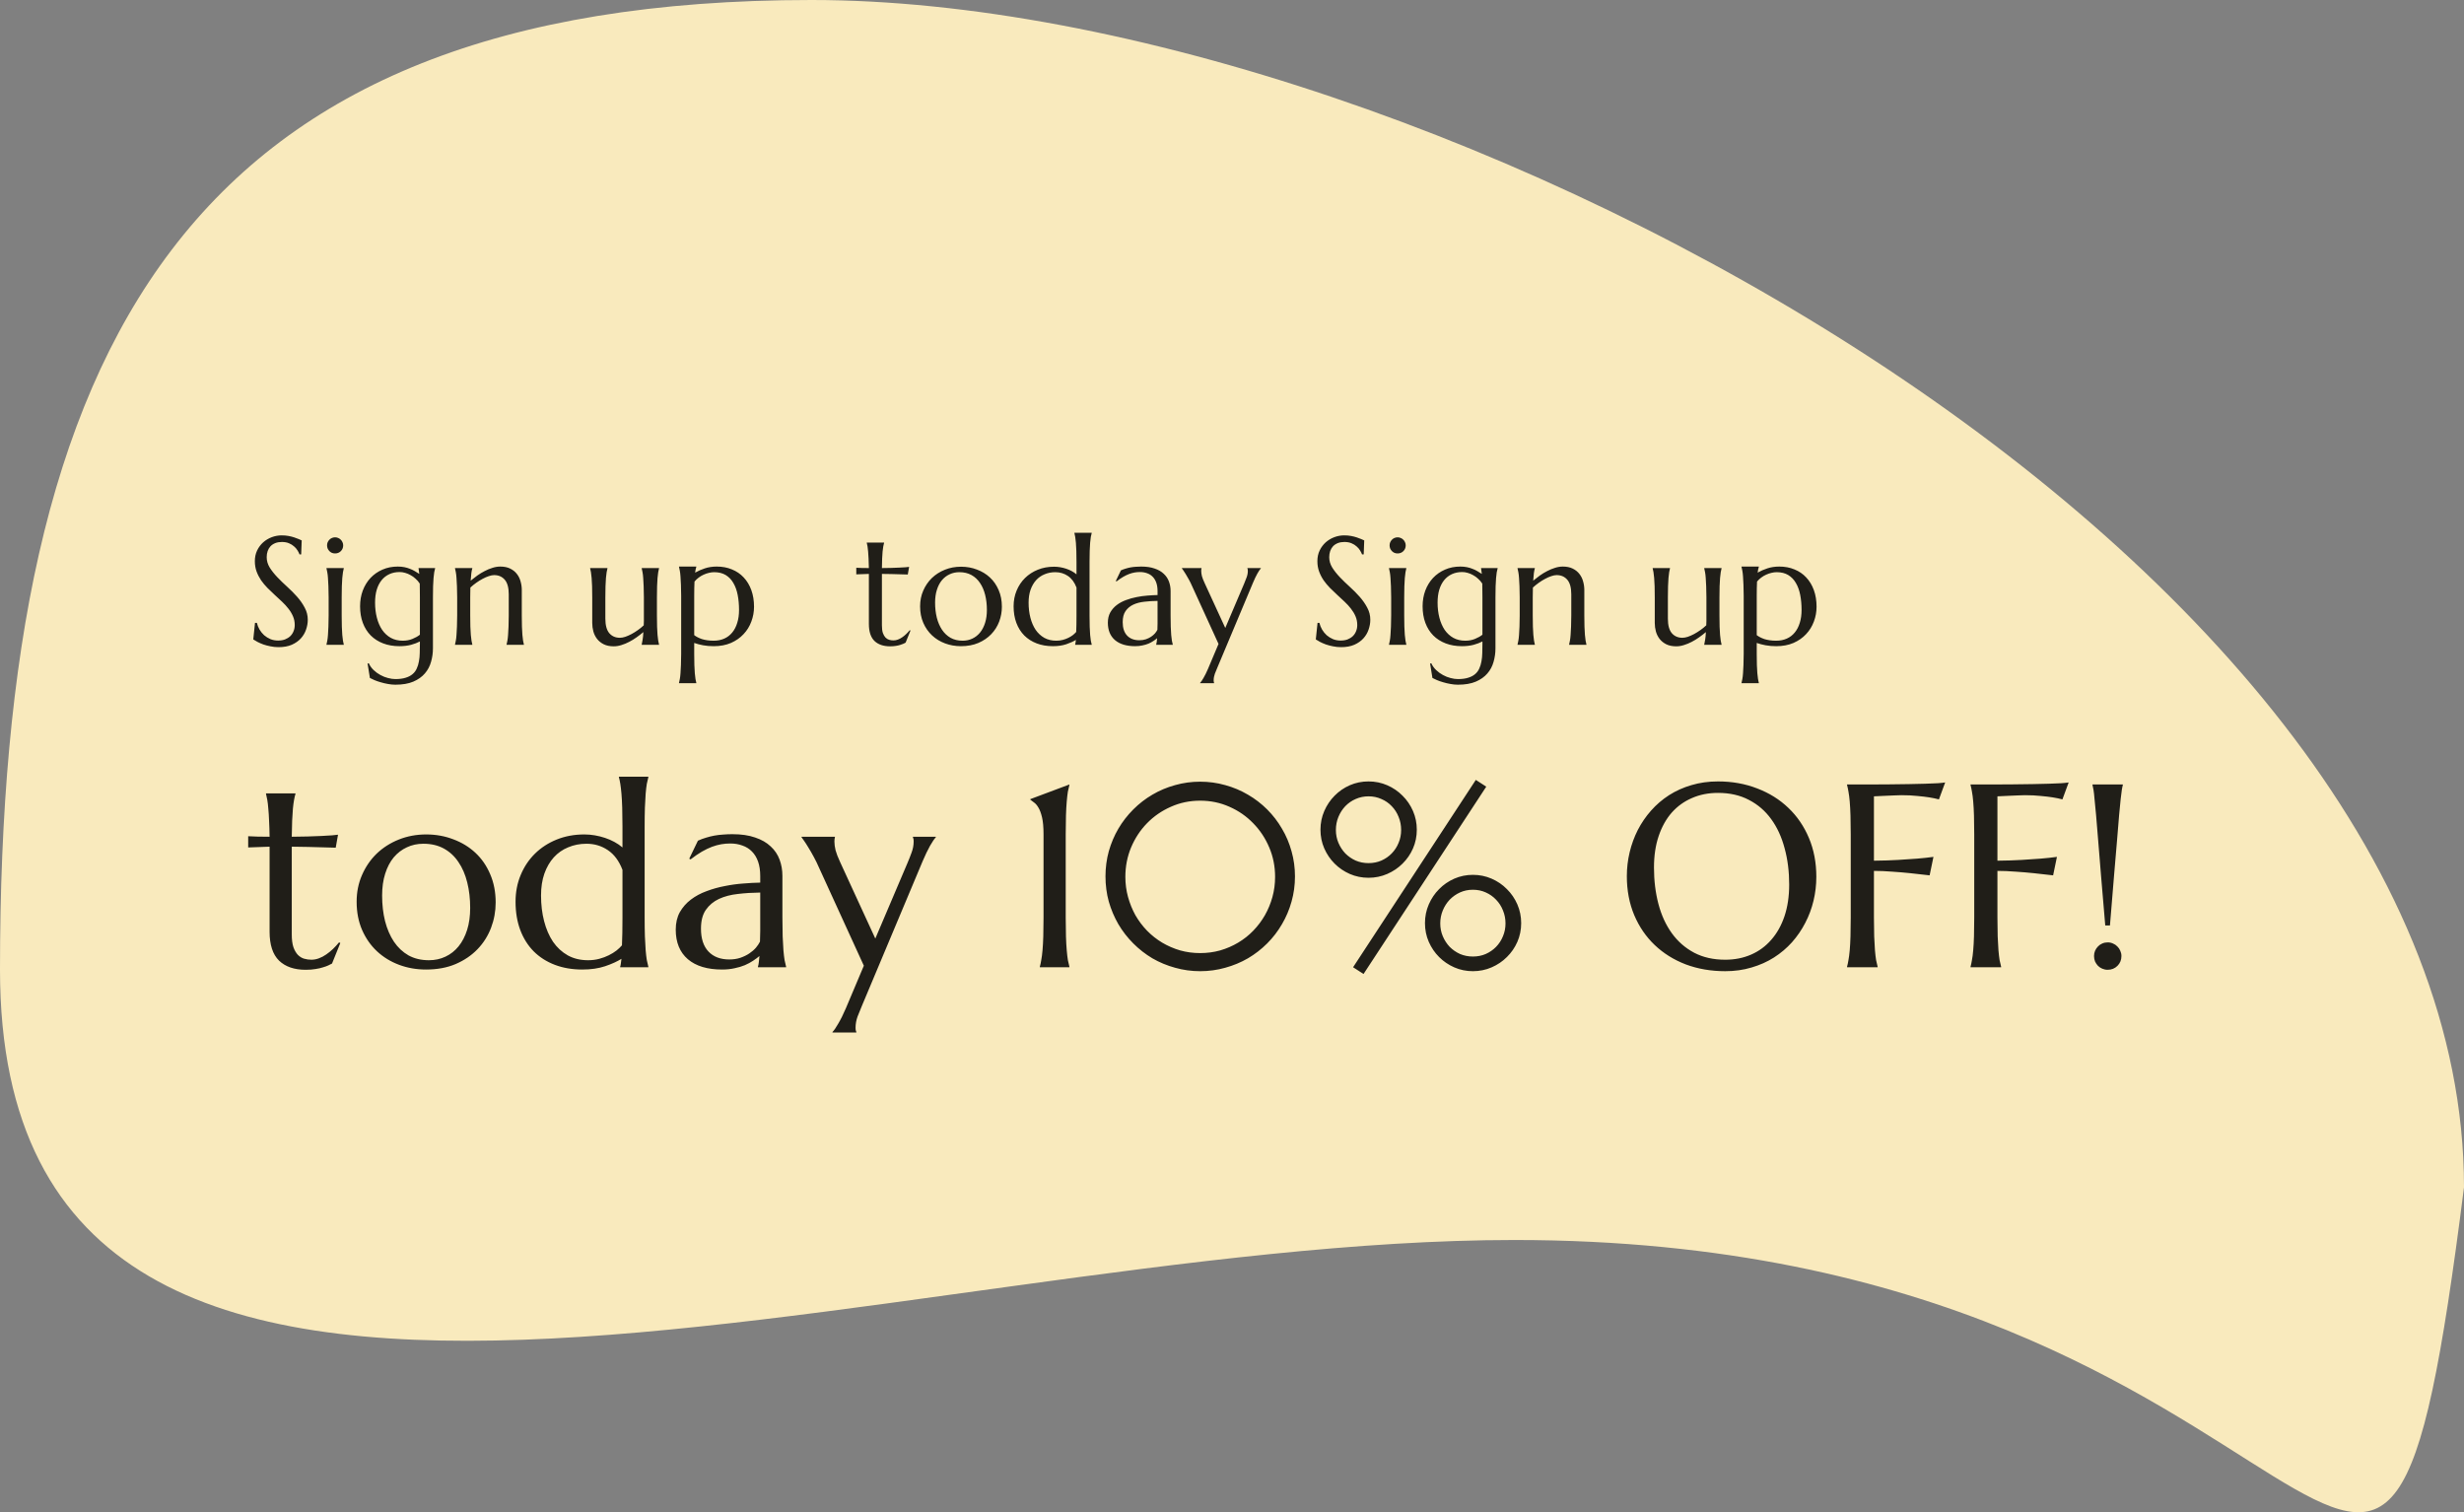 <svg width="321" height="197" viewBox="0 0 321 197" fill="none" xmlns="http://www.w3.org/2000/svg">
<rect x="0" y="0" width="321" height="197" fill="#808080" stroke="none"/>
<path d="M321 154.659C309.444 245.736 307.304 161.533 197.308 161.533C115.994 161.533 0 207.924 0 126.305C0 44.685 24.402 0 105.716 0C187.03 0 321 73.04 321 154.659Z" fill="#F9EABD"/>
<path d="M39.236 72.223H39.022C38.969 72.073 38.885 71.904 38.768 71.715C38.657 71.526 38.507 71.35 38.318 71.188C38.136 71.018 37.911 70.878 37.645 70.768C37.384 70.657 37.075 70.602 36.717 70.602C36.398 70.602 36.115 70.65 35.867 70.748C35.62 70.846 35.411 70.982 35.242 71.158C35.079 71.334 34.956 71.542 34.871 71.783C34.786 72.024 34.744 72.291 34.744 72.584C34.744 73.053 34.874 73.502 35.135 73.932C35.402 74.355 35.734 74.775 36.131 75.191C36.528 75.608 36.958 76.025 37.42 76.441C37.882 76.858 38.312 77.291 38.709 77.74C39.106 78.189 39.435 78.662 39.695 79.156C39.962 79.644 40.096 80.172 40.096 80.738C40.096 81.162 40.021 81.588 39.871 82.018C39.728 82.441 39.503 82.822 39.197 83.16C38.891 83.499 38.497 83.775 38.016 83.99C37.534 84.199 36.961 84.303 36.297 84.303C35.926 84.303 35.571 84.267 35.232 84.195C34.9 84.13 34.591 84.049 34.305 83.951C34.025 83.847 33.771 83.736 33.543 83.619C33.322 83.502 33.139 83.394 32.996 83.297L33.221 81.139H33.465C33.536 81.445 33.654 81.738 33.816 82.018C33.979 82.291 34.178 82.535 34.412 82.75C34.653 82.958 34.926 83.128 35.232 83.258C35.538 83.382 35.874 83.443 36.238 83.443C36.57 83.443 36.867 83.394 37.127 83.297C37.394 83.193 37.622 83.053 37.81 82.877C37.999 82.695 38.143 82.48 38.24 82.232C38.344 81.985 38.397 81.715 38.397 81.422C38.397 81.012 38.322 80.634 38.172 80.289C38.022 79.938 37.824 79.606 37.576 79.293C37.335 78.981 37.059 78.678 36.746 78.385C36.44 78.092 36.124 77.799 35.799 77.506C35.473 77.206 35.154 76.9 34.842 76.588C34.536 76.275 34.259 75.943 34.012 75.592C33.771 75.234 33.575 74.853 33.426 74.449C33.276 74.039 33.201 73.59 33.201 73.102C33.201 72.587 33.299 72.125 33.494 71.715C33.696 71.298 33.96 70.943 34.285 70.65C34.617 70.357 34.992 70.133 35.408 69.977C35.825 69.82 36.255 69.742 36.697 69.742C37.023 69.742 37.322 69.768 37.596 69.82C37.869 69.872 38.113 69.934 38.328 70.006C38.55 70.078 38.742 70.149 38.904 70.221C39.067 70.292 39.2 70.351 39.305 70.397L39.236 72.223ZM42.814 77.818C42.814 77.265 42.804 76.783 42.785 76.373C42.772 75.956 42.752 75.598 42.726 75.299C42.707 74.999 42.677 74.749 42.638 74.547C42.606 74.345 42.57 74.176 42.531 74.039V74H44.787V74.039C44.748 74.176 44.712 74.345 44.679 74.547C44.647 74.749 44.617 74.999 44.591 75.299C44.565 75.598 44.546 75.956 44.533 76.373C44.52 76.783 44.513 77.265 44.513 77.818V80.182C44.513 80.735 44.52 81.22 44.533 81.637C44.546 82.047 44.565 82.402 44.591 82.701C44.617 83.001 44.647 83.251 44.679 83.453C44.712 83.655 44.748 83.824 44.787 83.961V84H42.531V83.961C42.57 83.824 42.606 83.655 42.638 83.453C42.677 83.251 42.707 83.001 42.726 82.701C42.752 82.402 42.772 82.047 42.785 81.637C42.804 81.22 42.814 80.735 42.814 80.182V77.818ZM42.609 71.041C42.609 70.898 42.635 70.764 42.687 70.641C42.746 70.51 42.821 70.4 42.912 70.309C43.003 70.211 43.11 70.136 43.234 70.084C43.364 70.025 43.504 69.996 43.654 69.996C43.804 69.996 43.94 70.025 44.064 70.084C44.194 70.136 44.305 70.211 44.396 70.309C44.494 70.4 44.569 70.51 44.621 70.641C44.679 70.764 44.709 70.898 44.709 71.041C44.709 71.341 44.608 71.591 44.406 71.793C44.204 71.995 43.953 72.096 43.654 72.096C43.504 72.096 43.364 72.07 43.234 72.018C43.11 71.959 43.003 71.884 42.912 71.793C42.821 71.695 42.746 71.585 42.687 71.461C42.635 71.331 42.609 71.191 42.609 71.041ZM51.509 88.463C52.036 88.463 52.482 88.404 52.847 88.287C53.212 88.176 53.511 88.02 53.745 87.818C53.986 87.617 54.169 87.372 54.292 87.086C54.422 86.806 54.517 86.497 54.575 86.158C54.641 85.82 54.676 85.458 54.683 85.074C54.696 84.69 54.702 84.293 54.702 83.883V83.561C54.383 83.73 53.999 83.876 53.55 84C53.101 84.117 52.593 84.176 52.027 84.176C51.252 84.176 50.549 84.055 49.917 83.814C49.286 83.574 48.745 83.228 48.296 82.779C47.853 82.33 47.512 81.787 47.271 81.148C47.03 80.504 46.909 79.781 46.909 78.981C46.909 78.245 47.027 77.561 47.261 76.93C47.502 76.298 47.837 75.751 48.267 75.289C48.703 74.827 49.221 74.466 49.819 74.205C50.425 73.938 51.092 73.805 51.822 73.805C52.134 73.805 52.42 73.831 52.681 73.883C52.941 73.935 53.182 74.007 53.404 74.098C53.631 74.182 53.843 74.283 54.038 74.4C54.24 74.511 54.435 74.632 54.624 74.762L54.527 74.039V74H56.685V74.039C56.646 74.176 56.607 74.345 56.568 74.547C56.535 74.749 56.506 74.999 56.48 75.299C56.46 75.598 56.441 75.956 56.421 76.373C56.408 76.783 56.402 77.265 56.402 77.818V84.459C56.402 85.058 56.32 85.641 56.157 86.207C56.001 86.78 55.731 87.288 55.347 87.731C54.969 88.173 54.468 88.528 53.843 88.795C53.218 89.062 52.44 89.195 51.509 89.195C51.184 89.195 50.855 89.163 50.523 89.098C50.191 89.039 49.875 88.964 49.575 88.873C49.276 88.788 49.006 88.694 48.765 88.59C48.524 88.486 48.332 88.394 48.189 88.316L47.886 86.441L48.042 86.402C48.198 86.741 48.41 87.037 48.677 87.291C48.95 87.551 49.247 87.766 49.566 87.936C49.885 88.111 50.213 88.242 50.552 88.326C50.897 88.417 51.216 88.463 51.509 88.463ZM52.466 83.463C52.935 83.463 53.358 83.385 53.736 83.228C54.12 83.072 54.442 82.89 54.702 82.682V77.818C54.702 77.454 54.699 77.125 54.693 76.832C54.686 76.533 54.683 76.262 54.683 76.022C54.527 75.781 54.344 75.569 54.136 75.387C53.934 75.198 53.716 75.042 53.482 74.918C53.254 74.788 53.019 74.69 52.779 74.625C52.538 74.553 52.3 74.518 52.066 74.518C51.571 74.518 51.125 74.609 50.728 74.791C50.331 74.973 49.992 75.237 49.712 75.582C49.439 75.921 49.227 76.337 49.077 76.832C48.934 77.32 48.862 77.877 48.862 78.502C48.862 79.205 48.941 79.859 49.097 80.465C49.253 81.07 49.481 81.598 49.781 82.047C50.087 82.49 50.464 82.838 50.913 83.092C51.362 83.339 51.88 83.463 52.466 83.463ZM66.278 77.418C66.278 76.559 66.106 75.927 65.76 75.523C65.415 75.12 64.953 74.918 64.374 74.918C64.165 74.918 63.931 74.963 63.671 75.055C63.41 75.139 63.143 75.257 62.87 75.406C62.596 75.549 62.323 75.719 62.05 75.914C61.776 76.109 61.519 76.318 61.278 76.539L61.259 77.818V80.182C61.259 80.735 61.265 81.22 61.278 81.637C61.291 82.047 61.311 82.402 61.337 82.701C61.363 83.001 61.392 83.251 61.425 83.453C61.457 83.655 61.493 83.824 61.532 83.961V84H59.276V83.961C59.315 83.824 59.351 83.655 59.384 83.453C59.423 83.251 59.452 83.001 59.471 82.701C59.498 82.402 59.517 82.047 59.53 81.637C59.55 81.22 59.559 80.735 59.559 80.182V77.818C59.559 77.265 59.55 76.783 59.53 76.373C59.517 75.956 59.498 75.598 59.471 75.299C59.452 74.999 59.423 74.749 59.384 74.547C59.351 74.345 59.315 74.176 59.276 74.039V74H61.532V74.039C61.48 74.202 61.438 74.41 61.405 74.664C61.379 74.912 61.35 75.237 61.317 75.641C61.584 75.419 61.871 75.198 62.177 74.977C62.489 74.755 62.811 74.56 63.143 74.391C63.475 74.215 63.814 74.075 64.159 73.971C64.504 73.86 64.843 73.805 65.175 73.805C65.682 73.805 66.112 73.893 66.464 74.068C66.822 74.244 67.112 74.475 67.333 74.762C67.561 75.048 67.723 75.377 67.821 75.748C67.925 76.113 67.977 76.484 67.977 76.861V80.182C67.977 80.735 67.984 81.22 67.997 81.637C68.01 82.047 68.029 82.402 68.055 82.701C68.082 83.001 68.111 83.251 68.143 83.453C68.176 83.655 68.212 83.824 68.251 83.961V84H65.995V83.961C66.034 83.824 66.07 83.655 66.102 83.453C66.141 83.251 66.171 83.001 66.19 82.701C66.216 82.402 66.236 82.047 66.249 81.637C66.268 81.22 66.278 80.735 66.278 80.182V77.418ZM78.863 80.582C78.863 81.441 79.033 82.073 79.371 82.477C79.716 82.88 80.178 83.082 80.758 83.082C80.966 83.082 81.201 83.04 81.461 82.955C81.721 82.864 81.988 82.747 82.262 82.603C82.542 82.454 82.818 82.281 83.092 82.086C83.372 81.891 83.629 81.682 83.863 81.461C83.876 81.272 83.883 81.074 83.883 80.865C83.883 80.65 83.883 80.422 83.883 80.182V77.818C83.883 77.265 83.873 76.783 83.853 76.373C83.841 75.956 83.821 75.598 83.795 75.299C83.775 74.999 83.746 74.749 83.707 74.547C83.674 74.345 83.639 74.176 83.6 74.039V74H85.856V74.039C85.816 74.176 85.781 74.345 85.748 74.547C85.716 74.749 85.686 74.999 85.66 75.299C85.634 75.598 85.615 75.956 85.602 76.373C85.588 76.783 85.582 77.265 85.582 77.818V80.182C85.582 80.735 85.588 81.22 85.602 81.637C85.615 82.047 85.634 82.402 85.66 82.701C85.686 83.001 85.716 83.251 85.748 83.453C85.781 83.655 85.816 83.824 85.856 83.961V84H83.6V83.961C83.639 83.798 83.678 83.59 83.717 83.336C83.762 83.082 83.795 82.75 83.814 82.34C83.547 82.568 83.258 82.792 82.945 83.014C82.639 83.235 82.317 83.434 81.978 83.609C81.647 83.785 81.308 83.925 80.963 84.029C80.624 84.14 80.289 84.195 79.957 84.195C79.449 84.195 79.016 84.107 78.658 83.932C78.307 83.756 78.017 83.525 77.789 83.238C77.568 82.952 77.405 82.626 77.301 82.262C77.203 81.897 77.154 81.523 77.154 81.139V77.818C77.154 77.265 77.148 76.783 77.135 76.373C77.122 75.956 77.102 75.598 77.076 75.299C77.05 74.999 77.021 74.749 76.988 74.547C76.956 74.345 76.92 74.176 76.881 74.039V74H79.137V74.039C79.098 74.176 79.062 74.345 79.029 74.547C78.997 74.749 78.967 74.999 78.941 75.299C78.915 75.598 78.896 75.956 78.883 76.373C78.87 76.783 78.863 77.265 78.863 77.818V80.582ZM88.74 77.623C88.74 77.07 88.73 76.588 88.71 76.178C88.698 75.761 88.678 75.403 88.652 75.103C88.632 74.804 88.603 74.553 88.564 74.352C88.531 74.15 88.496 73.981 88.457 73.844V73.805H90.713V73.844C90.68 73.941 90.651 74.052 90.625 74.176C90.599 74.299 90.576 74.439 90.556 74.596C90.94 74.374 91.364 74.189 91.826 74.039C92.294 73.883 92.812 73.805 93.379 73.805C94.101 73.805 94.759 73.928 95.351 74.176C95.95 74.417 96.461 74.765 96.884 75.221C97.314 75.676 97.646 76.227 97.88 76.871C98.115 77.516 98.232 78.238 98.232 79.039C98.232 79.71 98.115 80.354 97.88 80.973C97.653 81.591 97.314 82.138 96.865 82.613C96.422 83.088 95.875 83.469 95.224 83.756C94.573 84.036 93.825 84.176 92.978 84.176C92.47 84.176 92.008 84.137 91.591 84.059C91.175 83.981 90.791 83.88 90.439 83.756V85.182C90.439 85.735 90.446 86.217 90.459 86.627C90.472 87.044 90.491 87.402 90.517 87.701C90.543 88.001 90.573 88.251 90.605 88.453C90.638 88.655 90.673 88.824 90.713 88.961V89H88.457V88.961C88.496 88.824 88.531 88.655 88.564 88.453C88.603 88.251 88.632 88.001 88.652 87.701C88.678 87.402 88.698 87.044 88.71 86.627C88.73 86.217 88.74 85.735 88.74 85.182V77.623ZM93.037 74.537C92.815 74.537 92.588 74.566 92.353 74.625C92.125 74.677 91.897 74.755 91.669 74.859C91.448 74.957 91.233 75.084 91.025 75.24C90.823 75.39 90.641 75.562 90.478 75.758C90.465 76.005 90.455 76.285 90.449 76.598C90.442 76.91 90.439 77.252 90.439 77.623V82.74C90.569 82.838 90.716 82.929 90.879 83.014C91.041 83.098 91.224 83.176 91.425 83.248C91.634 83.313 91.865 83.365 92.119 83.404C92.379 83.443 92.666 83.463 92.978 83.463C93.486 83.463 93.945 83.372 94.355 83.189C94.765 83.007 95.11 82.743 95.39 82.398C95.677 82.053 95.895 81.633 96.044 81.139C96.201 80.644 96.279 80.084 96.279 79.459C96.279 78.756 96.22 78.105 96.103 77.506C95.986 76.9 95.797 76.38 95.537 75.943C95.283 75.501 94.951 75.156 94.541 74.908C94.13 74.661 93.629 74.537 93.037 74.537ZM116.397 83.424C116.592 83.424 116.784 83.388 116.973 83.316C117.168 83.245 117.354 83.147 117.53 83.023C117.712 82.9 117.885 82.76 118.047 82.603C118.217 82.441 118.373 82.272 118.516 82.096L118.614 82.144L117.979 83.717C117.901 83.756 117.803 83.805 117.686 83.863C117.575 83.915 117.439 83.964 117.276 84.01C117.12 84.062 116.934 84.104 116.719 84.137C116.504 84.176 116.25 84.195 115.957 84.195C115.085 84.195 114.405 83.961 113.916 83.492C113.435 83.017 113.194 82.278 113.194 81.275V74.762L111.553 74.82V73.961C111.755 73.974 111.996 73.984 112.276 73.99C112.556 73.997 112.862 74 113.194 74C113.187 73.538 113.174 73.131 113.155 72.779C113.142 72.421 113.122 72.112 113.096 71.852C113.077 71.585 113.051 71.36 113.018 71.178C112.985 70.995 112.953 70.842 112.92 70.719V70.68H115.176V70.719C115.137 70.842 115.101 70.995 115.069 71.178C115.036 71.36 115.007 71.581 114.981 71.842C114.961 72.102 114.942 72.412 114.922 72.769C114.909 73.121 114.899 73.531 114.893 74C115.303 73.993 115.704 73.987 116.094 73.981C116.491 73.967 116.849 73.954 117.168 73.941C117.494 73.922 117.767 73.906 117.989 73.893C118.217 73.873 118.366 73.857 118.438 73.844L118.262 74.84C117.93 74.833 117.582 74.824 117.217 74.811C116.905 74.797 116.547 74.788 116.143 74.781C115.739 74.775 115.323 74.768 114.893 74.762V81.481C114.893 81.884 114.935 82.213 115.02 82.467C115.111 82.714 115.225 82.909 115.362 83.053C115.505 83.196 115.664 83.294 115.84 83.346C116.023 83.398 116.208 83.424 116.397 83.424ZM119.867 78.981C119.867 78.245 120.004 77.564 120.277 76.939C120.551 76.308 120.925 75.761 121.4 75.299C121.882 74.837 122.449 74.475 123.1 74.215C123.751 73.954 124.451 73.824 125.199 73.824C125.935 73.824 126.625 73.948 127.27 74.195C127.921 74.436 128.487 74.781 128.969 75.231C129.451 75.68 129.828 76.227 130.102 76.871C130.382 77.516 130.521 78.238 130.521 79.039C130.521 79.71 130.404 80.354 130.17 80.973C129.936 81.591 129.59 82.138 129.135 82.613C128.679 83.088 128.119 83.469 127.455 83.756C126.798 84.036 126.039 84.176 125.18 84.176C124.451 84.176 123.764 84.055 123.119 83.814C122.475 83.574 121.911 83.228 121.43 82.779C120.948 82.33 120.567 81.787 120.287 81.148C120.007 80.504 119.867 79.781 119.867 78.981ZM125.404 83.463C125.867 83.463 126.29 83.372 126.674 83.189C127.064 83.007 127.4 82.743 127.68 82.398C127.96 82.053 128.178 81.633 128.334 81.139C128.49 80.644 128.568 80.084 128.568 79.459C128.568 78.756 128.493 78.105 128.344 77.506C128.194 76.9 127.969 76.38 127.67 75.943C127.377 75.501 127.006 75.156 126.557 74.908C126.107 74.661 125.583 74.537 124.984 74.537C124.522 74.537 124.099 74.628 123.715 74.811C123.331 74.986 122.995 75.243 122.709 75.582C122.429 75.921 122.211 76.337 122.055 76.832C121.898 77.32 121.82 77.877 121.82 78.502C121.82 79.205 121.895 79.859 122.045 80.465C122.201 81.07 122.429 81.598 122.729 82.047C123.028 82.49 123.399 82.838 123.842 83.092C124.291 83.339 124.812 83.463 125.404 83.463ZM137.322 73.824C137.589 73.824 137.856 73.847 138.123 73.893C138.39 73.938 138.65 74.003 138.904 74.088C139.158 74.172 139.399 74.277 139.627 74.4C139.854 74.524 140.06 74.664 140.242 74.82V73.219C140.242 72.665 140.235 72.184 140.222 71.773C140.209 71.357 140.19 70.999 140.164 70.699C140.138 70.4 140.108 70.149 140.076 69.947C140.043 69.745 140.007 69.576 139.968 69.439V69.4H142.224V69.439C142.185 69.576 142.146 69.745 142.107 69.947C142.074 70.149 142.045 70.4 142.019 70.699C142 70.999 141.98 71.357 141.961 71.773C141.948 72.184 141.941 72.665 141.941 73.219V80.182C141.941 80.735 141.948 81.22 141.961 81.637C141.98 82.047 142 82.402 142.019 82.701C142.045 83.001 142.074 83.251 142.107 83.453C142.146 83.655 142.185 83.824 142.224 83.961V84H140.066V83.961C140.086 83.909 140.102 83.834 140.115 83.736C140.128 83.632 140.144 83.505 140.164 83.356C139.832 83.564 139.415 83.753 138.914 83.922C138.412 84.091 137.83 84.176 137.166 84.176C136.391 84.176 135.688 84.055 135.056 83.814C134.425 83.574 133.884 83.228 133.435 82.779C132.992 82.33 132.651 81.787 132.41 81.148C132.169 80.504 132.048 79.781 132.048 78.981C132.048 78.245 132.179 77.564 132.439 76.939C132.699 76.308 133.064 75.761 133.533 75.299C134.002 74.837 134.558 74.475 135.203 74.215C135.847 73.954 136.554 73.824 137.322 73.824ZM140.242 76.539C139.981 75.856 139.607 75.351 139.119 75.025C138.637 74.7 138.093 74.537 137.488 74.537C136.98 74.537 136.511 74.628 136.082 74.811C135.652 74.986 135.284 75.243 134.978 75.582C134.672 75.921 134.431 76.337 134.255 76.832C134.086 77.32 134.002 77.877 134.002 78.502C134.002 79.205 134.08 79.859 134.236 80.465C134.392 81.07 134.62 81.598 134.92 82.047C135.226 82.49 135.603 82.838 136.052 83.092C136.502 83.339 137.019 83.463 137.605 83.463C137.911 83.463 138.198 83.427 138.464 83.356C138.731 83.284 138.976 83.193 139.197 83.082C139.418 82.971 139.614 82.851 139.783 82.721C139.952 82.584 140.092 82.451 140.203 82.32C140.216 82.04 140.226 81.721 140.232 81.363C140.239 81.005 140.242 80.611 140.242 80.182V76.539ZM144.327 81.119C144.327 80.605 144.432 80.159 144.64 79.781C144.855 79.404 145.138 79.081 145.489 78.814C145.841 78.547 146.241 78.333 146.691 78.17C147.14 78.001 147.605 77.87 148.087 77.779C148.569 77.682 149.044 77.617 149.513 77.584C149.982 77.545 150.411 77.522 150.802 77.516V77.018C150.802 76.588 150.747 76.217 150.636 75.904C150.525 75.592 150.369 75.335 150.167 75.133C149.965 74.924 149.721 74.772 149.435 74.674C149.155 74.57 148.846 74.518 148.507 74.518C148.273 74.518 148.042 74.537 147.814 74.576C147.586 74.615 147.348 74.68 147.101 74.772C146.86 74.863 146.603 74.986 146.329 75.143C146.062 75.299 145.773 75.497 145.46 75.738L145.363 75.68L146.027 74.303C146.241 74.205 146.453 74.127 146.661 74.068C146.87 74.003 147.081 73.951 147.296 73.912C147.511 73.873 147.729 73.847 147.95 73.834C148.178 73.814 148.416 73.805 148.663 73.805C149.347 73.805 149.93 73.889 150.411 74.059C150.9 74.221 151.297 74.449 151.603 74.742C151.915 75.029 152.143 75.367 152.286 75.758C152.43 76.142 152.501 76.555 152.501 76.998V80.182C152.501 80.735 152.508 81.22 152.521 81.637C152.54 82.047 152.56 82.402 152.579 82.701C152.605 83.001 152.635 83.251 152.667 83.453C152.706 83.655 152.745 83.824 152.784 83.961V84H150.626V83.961C150.659 83.857 150.682 83.74 150.695 83.609C150.714 83.479 150.73 83.323 150.743 83.141C150.607 83.258 150.444 83.378 150.255 83.502C150.073 83.626 149.861 83.74 149.62 83.844C149.386 83.941 149.122 84.019 148.829 84.078C148.543 84.143 148.227 84.176 147.882 84.176C146.749 84.176 145.874 83.912 145.255 83.385C144.637 82.851 144.327 82.096 144.327 81.119ZM150.802 78.277C150.21 78.284 149.64 78.32 149.093 78.385C148.546 78.443 148.061 78.57 147.638 78.766C147.221 78.961 146.886 79.241 146.632 79.606C146.385 79.963 146.261 80.442 146.261 81.041C146.261 81.809 146.453 82.395 146.837 82.799C147.221 83.203 147.752 83.404 148.429 83.404C148.741 83.404 149.025 83.362 149.279 83.277C149.539 83.186 149.767 83.076 149.962 82.945C150.164 82.809 150.333 82.662 150.47 82.506C150.607 82.343 150.711 82.187 150.782 82.037C150.795 81.79 150.802 81.516 150.802 81.217C150.802 80.911 150.802 80.566 150.802 80.182V78.277ZM158.745 83.883L155.307 76.363C155.184 76.077 155.05 75.803 154.907 75.543C154.764 75.276 154.627 75.038 154.497 74.83C154.373 74.622 154.262 74.449 154.165 74.312C154.067 74.169 154.002 74.078 153.97 74.039V74H156.528V74.039C156.515 74.072 156.505 74.12 156.499 74.186C156.492 74.251 156.489 74.309 156.489 74.361C156.489 74.563 156.518 74.788 156.577 75.035C156.642 75.276 156.759 75.579 156.929 75.943L159.624 81.803L162.085 76.022C162.189 75.781 162.293 75.517 162.397 75.231C162.508 74.944 162.563 74.654 162.563 74.361C162.563 74.277 162.557 74.208 162.544 74.156C162.531 74.098 162.518 74.059 162.505 74.039V74H164.262V74.039C164.145 74.163 163.996 74.384 163.813 74.703C163.637 75.016 163.449 75.409 163.247 75.885L158.589 86.978C158.485 87.219 158.377 87.483 158.266 87.769C158.162 88.056 158.11 88.346 158.11 88.639C158.11 88.723 158.117 88.792 158.13 88.844C158.143 88.902 158.156 88.941 158.169 88.961V89H156.343V88.961C156.466 88.837 156.616 88.619 156.792 88.307C156.974 88.001 157.166 87.613 157.368 87.144L158.745 83.883ZM177.658 72.223H177.443C177.391 72.073 177.307 71.904 177.189 71.715C177.079 71.526 176.929 71.35 176.74 71.188C176.558 71.018 176.333 70.878 176.066 70.768C175.806 70.657 175.497 70.602 175.139 70.602C174.82 70.602 174.536 70.65 174.289 70.748C174.042 70.846 173.833 70.982 173.664 71.158C173.501 71.334 173.378 71.542 173.293 71.783C173.208 72.024 173.166 72.291 173.166 72.584C173.166 73.053 173.296 73.502 173.557 73.932C173.824 74.355 174.156 74.775 174.553 75.191C174.95 75.608 175.38 76.025 175.842 76.441C176.304 76.858 176.734 77.291 177.131 77.74C177.528 78.189 177.857 78.662 178.117 79.156C178.384 79.644 178.518 80.172 178.518 80.738C178.518 81.162 178.443 81.588 178.293 82.018C178.15 82.441 177.925 82.822 177.619 83.16C177.313 83.499 176.919 83.775 176.438 83.99C175.956 84.199 175.383 84.303 174.719 84.303C174.348 84.303 173.993 84.267 173.654 84.195C173.322 84.13 173.013 84.049 172.727 83.951C172.447 83.847 172.193 83.736 171.965 83.619C171.743 83.502 171.561 83.394 171.418 83.297L171.643 81.139H171.887C171.958 81.445 172.076 81.738 172.238 82.018C172.401 82.291 172.6 82.535 172.834 82.75C173.075 82.958 173.348 83.128 173.654 83.258C173.96 83.382 174.296 83.443 174.66 83.443C174.992 83.443 175.288 83.394 175.549 83.297C175.816 83.193 176.044 83.053 176.232 82.877C176.421 82.695 176.564 82.48 176.662 82.232C176.766 81.985 176.818 81.715 176.818 81.422C176.818 81.012 176.743 80.634 176.594 80.289C176.444 79.938 176.245 79.606 175.998 79.293C175.757 78.981 175.48 78.678 175.168 78.385C174.862 78.092 174.546 77.799 174.221 77.506C173.895 77.206 173.576 76.9 173.264 76.588C172.958 76.275 172.681 75.943 172.434 75.592C172.193 75.234 171.997 74.853 171.848 74.449C171.698 74.039 171.623 73.59 171.623 73.102C171.623 72.587 171.721 72.125 171.916 71.715C172.118 71.298 172.382 70.943 172.707 70.65C173.039 70.357 173.413 70.133 173.83 69.977C174.247 69.82 174.676 69.742 175.119 69.742C175.445 69.742 175.744 69.768 176.018 69.82C176.291 69.872 176.535 69.934 176.75 70.006C176.971 70.078 177.163 70.149 177.326 70.221C177.489 70.292 177.622 70.351 177.727 70.397L177.658 72.223ZM181.236 77.818C181.236 77.265 181.226 76.783 181.207 76.373C181.194 75.956 181.174 75.598 181.148 75.299C181.129 74.999 181.099 74.749 181.06 74.547C181.028 74.345 180.992 74.176 180.953 74.039V74H183.209V74.039C183.17 74.176 183.134 74.345 183.101 74.547C183.069 74.749 183.039 74.999 183.013 75.299C182.987 75.598 182.968 75.956 182.955 76.373C182.942 76.783 182.935 77.265 182.935 77.818V80.182C182.935 80.735 182.942 81.22 182.955 81.637C182.968 82.047 182.987 82.402 183.013 82.701C183.039 83.001 183.069 83.251 183.101 83.453C183.134 83.655 183.17 83.824 183.209 83.961V84H180.953V83.961C180.992 83.824 181.028 83.655 181.06 83.453C181.099 83.251 181.129 83.001 181.148 82.701C181.174 82.402 181.194 82.047 181.207 81.637C181.226 81.22 181.236 80.735 181.236 80.182V77.818ZM181.031 71.041C181.031 70.898 181.057 70.764 181.109 70.641C181.168 70.51 181.242 70.4 181.334 70.309C181.425 70.211 181.532 70.136 181.656 70.084C181.786 70.025 181.926 69.996 182.076 69.996C182.226 69.996 182.362 70.025 182.486 70.084C182.616 70.136 182.727 70.211 182.818 70.309C182.916 70.4 182.99 70.51 183.043 70.641C183.101 70.764 183.13 70.898 183.13 71.041C183.13 71.341 183.03 71.591 182.828 71.793C182.626 71.995 182.375 72.096 182.076 72.096C181.926 72.096 181.786 72.07 181.656 72.018C181.532 71.959 181.425 71.884 181.334 71.793C181.242 71.695 181.168 71.585 181.109 71.461C181.057 71.331 181.031 71.191 181.031 71.041ZM189.931 88.463C190.458 88.463 190.904 88.404 191.269 88.287C191.633 88.176 191.933 88.02 192.167 87.818C192.408 87.617 192.59 87.372 192.714 87.086C192.844 86.806 192.939 86.497 192.997 86.158C193.062 85.82 193.098 85.458 193.105 85.074C193.118 84.69 193.124 84.293 193.124 83.883V83.561C192.805 83.73 192.421 83.876 191.972 84C191.523 84.117 191.015 84.176 190.448 84.176C189.674 84.176 188.971 84.055 188.339 83.814C187.708 83.574 187.167 83.228 186.718 82.779C186.275 82.33 185.933 81.787 185.693 81.148C185.452 80.504 185.331 79.781 185.331 78.981C185.331 78.245 185.448 77.561 185.683 76.93C185.924 76.298 186.259 75.751 186.689 75.289C187.125 74.827 187.642 74.466 188.241 74.205C188.847 73.938 189.514 73.805 190.243 73.805C190.556 73.805 190.842 73.831 191.103 73.883C191.363 73.935 191.604 74.007 191.825 74.098C192.053 74.182 192.265 74.283 192.46 74.4C192.662 74.511 192.857 74.632 193.046 74.762L192.948 74.039V74H195.107V74.039C195.068 74.176 195.029 74.345 194.989 74.547C194.957 74.749 194.928 74.999 194.902 75.299C194.882 75.598 194.863 75.956 194.843 76.373C194.83 76.783 194.823 77.265 194.823 77.818V84.459C194.823 85.058 194.742 85.641 194.579 86.207C194.423 86.78 194.153 87.288 193.769 87.731C193.391 88.173 192.89 88.528 192.265 88.795C191.64 89.062 190.862 89.195 189.931 89.195C189.605 89.195 189.277 89.163 188.945 89.098C188.613 89.039 188.297 88.964 187.997 88.873C187.698 88.788 187.428 88.694 187.187 88.59C186.946 88.486 186.754 88.394 186.611 88.316L186.308 86.441L186.464 86.402C186.62 86.741 186.832 87.037 187.099 87.291C187.372 87.551 187.668 87.766 187.988 87.936C188.307 88.111 188.635 88.242 188.974 88.326C189.319 88.417 189.638 88.463 189.931 88.463ZM190.888 83.463C191.357 83.463 191.78 83.385 192.157 83.228C192.542 83.072 192.864 82.89 193.124 82.682V77.818C193.124 77.454 193.121 77.125 193.114 76.832C193.108 76.533 193.105 76.262 193.105 76.022C192.948 75.781 192.766 75.569 192.558 75.387C192.356 75.198 192.138 75.042 191.904 74.918C191.676 74.788 191.441 74.69 191.2 74.625C190.96 74.553 190.722 74.518 190.488 74.518C189.993 74.518 189.547 74.609 189.15 74.791C188.752 74.973 188.414 75.237 188.134 75.582C187.861 75.921 187.649 76.337 187.499 76.832C187.356 77.32 187.284 77.877 187.284 78.502C187.284 79.205 187.363 79.859 187.519 80.465C187.675 81.07 187.903 81.598 188.202 82.047C188.508 82.49 188.886 82.838 189.335 83.092C189.784 83.339 190.302 83.463 190.888 83.463ZM204.7 77.418C204.7 76.559 204.527 75.927 204.182 75.523C203.837 75.12 203.375 74.918 202.796 74.918C202.587 74.918 202.353 74.963 202.093 75.055C201.832 75.139 201.565 75.257 201.292 75.406C201.018 75.549 200.745 75.719 200.471 75.914C200.198 76.109 199.941 76.318 199.7 76.539L199.68 77.818V80.182C199.68 80.735 199.687 81.22 199.7 81.637C199.713 82.047 199.733 82.402 199.759 82.701C199.785 83.001 199.814 83.251 199.846 83.453C199.879 83.655 199.915 83.824 199.954 83.961V84H197.698V83.961C197.737 83.824 197.773 83.655 197.805 83.453C197.845 83.251 197.874 83.001 197.893 82.701C197.919 82.402 197.939 82.047 197.952 81.637C197.971 81.22 197.981 80.735 197.981 80.182V77.818C197.981 77.265 197.971 76.783 197.952 76.373C197.939 75.956 197.919 75.598 197.893 75.299C197.874 74.999 197.845 74.749 197.805 74.547C197.773 74.345 197.737 74.176 197.698 74.039V74H199.954V74.039C199.902 74.202 199.86 74.41 199.827 74.664C199.801 74.912 199.772 75.237 199.739 75.641C200.006 75.419 200.292 75.198 200.598 74.977C200.911 74.755 201.233 74.56 201.565 74.391C201.897 74.215 202.236 74.075 202.581 73.971C202.926 73.86 203.264 73.805 203.596 73.805C204.104 73.805 204.534 73.893 204.886 74.068C205.244 74.244 205.533 74.475 205.755 74.762C205.983 75.048 206.145 75.377 206.243 75.748C206.347 76.113 206.399 76.484 206.399 76.861V80.182C206.399 80.735 206.406 81.22 206.419 81.637C206.432 82.047 206.451 82.402 206.477 82.701C206.503 83.001 206.533 83.251 206.565 83.453C206.598 83.655 206.634 83.824 206.673 83.961V84H204.417V83.961C204.456 83.824 204.492 83.655 204.524 83.453C204.563 83.251 204.593 83.001 204.612 82.701C204.638 82.402 204.658 82.047 204.671 81.637C204.69 81.22 204.7 80.735 204.7 80.182V77.418ZM217.285 80.582C217.285 81.441 217.454 82.073 217.793 82.477C218.138 82.88 218.6 83.082 219.18 83.082C219.388 83.082 219.622 83.04 219.883 82.955C220.143 82.864 220.41 82.747 220.684 82.603C220.964 82.454 221.24 82.281 221.514 82.086C221.794 81.891 222.051 81.682 222.285 81.461C222.298 81.272 222.305 81.074 222.305 80.865C222.305 80.65 222.305 80.422 222.305 80.182V77.818C222.305 77.265 222.295 76.783 222.275 76.373C222.262 75.956 222.243 75.598 222.217 75.299C222.197 74.999 222.168 74.749 222.129 74.547C222.096 74.345 222.061 74.176 222.021 74.039V74H224.277V74.039C224.238 74.176 224.202 74.345 224.17 74.547C224.137 74.749 224.108 74.999 224.082 75.299C224.056 75.598 224.036 75.956 224.023 76.373C224.01 76.783 224.004 77.265 224.004 77.818V80.182C224.004 80.735 224.01 81.22 224.023 81.637C224.036 82.047 224.056 82.402 224.082 82.701C224.108 83.001 224.137 83.251 224.17 83.453C224.202 83.655 224.238 83.824 224.277 83.961V84H222.021V83.961C222.061 83.798 222.1 83.59 222.139 83.336C222.184 83.082 222.217 82.75 222.236 82.34C221.969 82.568 221.68 82.792 221.367 83.014C221.061 83.235 220.739 83.434 220.4 83.609C220.068 83.785 219.73 83.925 219.385 84.029C219.046 84.14 218.711 84.195 218.379 84.195C217.871 84.195 217.438 84.107 217.08 83.932C216.729 83.756 216.439 83.525 216.211 83.238C215.99 82.952 215.827 82.626 215.723 82.262C215.625 81.897 215.576 81.523 215.576 81.139V77.818C215.576 77.265 215.57 76.783 215.557 76.373C215.544 75.956 215.524 75.598 215.498 75.299C215.472 74.999 215.443 74.749 215.41 74.547C215.378 74.345 215.342 74.176 215.303 74.039V74H217.559V74.039C217.52 74.176 217.484 74.345 217.451 74.547C217.419 74.749 217.389 74.999 217.363 75.299C217.337 75.598 217.318 75.956 217.305 76.373C217.292 76.783 217.285 77.265 217.285 77.818V80.582ZM227.162 77.623C227.162 77.07 227.152 76.588 227.132 76.178C227.119 75.761 227.1 75.403 227.074 75.103C227.054 74.804 227.025 74.553 226.986 74.352C226.953 74.15 226.918 73.981 226.879 73.844V73.805H229.134V73.844C229.102 73.941 229.073 74.052 229.046 74.176C229.02 74.299 228.998 74.439 228.978 74.596C229.362 74.374 229.785 74.189 230.248 74.039C230.716 73.883 231.234 73.805 231.8 73.805C232.523 73.805 233.181 73.928 233.773 74.176C234.372 74.417 234.883 74.765 235.306 75.221C235.736 75.676 236.068 76.227 236.302 76.871C236.537 77.516 236.654 78.238 236.654 79.039C236.654 79.71 236.537 80.354 236.302 80.973C236.074 81.591 235.736 82.138 235.287 82.613C234.844 83.088 234.297 83.469 233.646 83.756C232.995 84.036 232.246 84.176 231.4 84.176C230.892 84.176 230.43 84.137 230.013 84.059C229.597 83.981 229.212 83.88 228.861 83.756V85.182C228.861 85.735 228.867 86.217 228.88 86.627C228.893 87.044 228.913 87.402 228.939 87.701C228.965 88.001 228.994 88.251 229.027 88.453C229.059 88.655 229.095 88.824 229.134 88.961V89H226.879V88.961C226.918 88.824 226.953 88.655 226.986 88.453C227.025 88.251 227.054 88.001 227.074 87.701C227.1 87.402 227.119 87.044 227.132 86.627C227.152 86.217 227.162 85.735 227.162 85.182V77.623ZM231.459 74.537C231.237 74.537 231.009 74.566 230.775 74.625C230.547 74.677 230.319 74.755 230.091 74.859C229.87 74.957 229.655 75.084 229.447 75.24C229.245 75.39 229.063 75.562 228.9 75.758C228.887 76.005 228.877 76.285 228.871 76.598C228.864 76.91 228.861 77.252 228.861 77.623V82.74C228.991 82.838 229.138 82.929 229.3 83.014C229.463 83.098 229.645 83.176 229.847 83.248C230.056 83.313 230.287 83.365 230.541 83.404C230.801 83.443 231.087 83.463 231.4 83.463C231.908 83.463 232.367 83.372 232.777 83.189C233.187 83.007 233.532 82.743 233.812 82.398C234.099 82.053 234.317 81.633 234.466 81.139C234.623 80.644 234.701 80.084 234.701 79.459C234.701 78.756 234.642 78.105 234.525 77.506C234.408 76.9 234.219 76.38 233.959 75.943C233.705 75.501 233.373 75.156 232.962 74.908C232.552 74.661 232.051 74.537 231.459 74.537ZM40.566 125.021C40.898 125.021 41.225 124.96 41.546 124.838C41.878 124.716 42.193 124.55 42.492 124.34C42.802 124.13 43.095 123.892 43.372 123.626C43.66 123.349 43.925 123.062 44.169 122.763L44.335 122.846L43.256 125.519C43.123 125.585 42.957 125.668 42.758 125.768C42.57 125.856 42.337 125.939 42.06 126.017C41.795 126.105 41.48 126.177 41.114 126.232C40.749 126.299 40.317 126.332 39.819 126.332C38.336 126.332 37.18 125.934 36.35 125.137C35.531 124.329 35.121 123.073 35.121 121.368V110.295L32.332 110.395V108.934C32.675 108.956 33.085 108.972 33.56 108.983C34.036 108.994 34.557 109 35.121 109C35.11 108.214 35.088 107.522 35.055 106.925C35.033 106.316 34.999 105.79 34.955 105.348C34.922 104.894 34.878 104.512 34.822 104.202C34.767 103.892 34.712 103.632 34.656 103.422V103.355H38.491V103.422C38.425 103.632 38.364 103.892 38.309 104.202C38.253 104.512 38.203 104.888 38.159 105.331C38.126 105.774 38.093 106.299 38.06 106.908C38.037 107.506 38.021 108.203 38.01 109C38.707 108.989 39.388 108.978 40.052 108.967C40.727 108.945 41.336 108.923 41.878 108.9C42.431 108.867 42.896 108.84 43.273 108.817C43.66 108.784 43.914 108.757 44.036 108.734L43.737 110.428C43.173 110.417 42.581 110.4 41.961 110.378C41.43 110.356 40.821 110.339 40.135 110.328C39.449 110.317 38.74 110.306 38.01 110.295V121.717C38.01 122.403 38.082 122.962 38.226 123.394C38.38 123.814 38.574 124.146 38.807 124.39C39.05 124.633 39.321 124.799 39.62 124.888C39.93 124.976 40.245 125.021 40.566 125.021ZM46.461 117.467C46.461 116.216 46.693 115.06 47.158 113.997C47.623 112.924 48.259 111.994 49.067 111.208C49.886 110.422 50.849 109.808 51.956 109.365C53.063 108.923 54.253 108.701 55.525 108.701C56.776 108.701 57.949 108.911 59.045 109.332C60.152 109.742 61.115 110.328 61.934 111.092C62.753 111.855 63.395 112.785 63.859 113.881C64.335 114.977 64.573 116.205 64.573 117.566C64.573 118.706 64.374 119.802 63.976 120.854C63.577 121.905 62.991 122.835 62.216 123.643C61.441 124.451 60.489 125.098 59.36 125.585C58.242 126.061 56.953 126.299 55.492 126.299C54.253 126.299 53.085 126.094 51.989 125.685C50.894 125.275 49.936 124.688 49.117 123.925C48.298 123.161 47.651 122.237 47.175 121.152C46.699 120.057 46.461 118.828 46.461 117.467ZM55.874 125.087C56.66 125.087 57.379 124.932 58.032 124.622C58.696 124.312 59.266 123.864 59.742 123.277C60.218 122.691 60.589 121.977 60.855 121.136C61.12 120.295 61.253 119.343 61.253 118.28C61.253 117.085 61.126 115.978 60.871 114.96C60.617 113.931 60.235 113.045 59.726 112.304C59.227 111.551 58.597 110.965 57.833 110.544C57.069 110.123 56.178 109.913 55.16 109.913C54.374 109.913 53.655 110.068 53.002 110.378C52.349 110.677 51.779 111.114 51.292 111.689C50.816 112.265 50.445 112.973 50.18 113.814C49.914 114.645 49.781 115.591 49.781 116.653C49.781 117.849 49.908 118.961 50.163 119.99C50.429 121.02 50.816 121.916 51.325 122.68C51.834 123.432 52.465 124.024 53.218 124.456C53.981 124.877 54.867 125.087 55.874 125.087ZM76.129 108.701C76.583 108.701 77.037 108.74 77.49 108.817C77.944 108.895 78.387 109.006 78.818 109.149C79.25 109.293 79.659 109.47 80.047 109.681C80.434 109.891 80.783 110.129 81.093 110.395V107.672C81.093 106.731 81.082 105.912 81.06 105.215C81.037 104.507 81.004 103.898 80.96 103.389C80.916 102.88 80.866 102.453 80.811 102.11C80.755 101.767 80.694 101.479 80.628 101.247V101.181H84.463V101.247C84.397 101.479 84.33 101.767 84.264 102.11C84.208 102.453 84.159 102.88 84.114 103.389C84.081 103.898 84.048 104.507 84.015 105.215C83.993 105.912 83.981 106.731 83.981 107.672V119.509C83.981 120.45 83.993 121.274 84.015 121.982C84.048 122.68 84.081 123.283 84.114 123.792C84.159 124.301 84.208 124.727 84.264 125.07C84.33 125.413 84.397 125.701 84.463 125.934V126H80.794V125.934C80.827 125.845 80.855 125.718 80.877 125.552C80.899 125.375 80.927 125.159 80.96 124.904C80.395 125.258 79.687 125.579 78.835 125.867C77.983 126.155 76.992 126.299 75.863 126.299C74.546 126.299 73.351 126.094 72.277 125.685C71.204 125.275 70.285 124.688 69.522 123.925C68.769 123.161 68.188 122.237 67.778 121.152C67.369 120.057 67.164 118.828 67.164 117.467C67.164 116.216 67.385 115.06 67.828 113.997C68.271 112.924 68.891 111.994 69.688 111.208C70.484 110.422 71.431 109.808 72.526 109.365C73.622 108.923 74.823 108.701 76.129 108.701ZM81.093 113.316C80.65 112.154 80.014 111.297 79.184 110.743C78.365 110.19 77.44 109.913 76.411 109.913C75.548 109.913 74.751 110.068 74.02 110.378C73.29 110.677 72.665 111.114 72.144 111.689C71.624 112.265 71.215 112.973 70.916 113.814C70.628 114.645 70.484 115.591 70.484 116.653C70.484 117.849 70.617 118.961 70.883 119.99C71.148 121.02 71.536 121.916 72.045 122.68C72.565 123.432 73.207 124.024 73.971 124.456C74.734 124.877 75.614 125.087 76.61 125.087C77.13 125.087 77.618 125.026 78.071 124.904C78.525 124.783 78.94 124.628 79.316 124.439C79.693 124.251 80.025 124.047 80.312 123.825C80.6 123.593 80.838 123.366 81.026 123.145C81.049 122.669 81.065 122.126 81.076 121.518C81.087 120.909 81.093 120.239 81.093 119.509V113.316ZM88.033 121.103C88.033 120.228 88.21 119.47 88.564 118.828C88.93 118.186 89.411 117.638 90.009 117.185C90.606 116.731 91.287 116.366 92.051 116.089C92.814 115.801 93.606 115.58 94.425 115.425C95.244 115.259 96.052 115.148 96.849 115.093C97.645 115.026 98.376 114.988 99.04 114.977V114.13C99.04 113.399 98.946 112.769 98.758 112.237C98.57 111.706 98.304 111.269 97.961 110.926C97.618 110.572 97.203 110.312 96.716 110.146C96.24 109.968 95.714 109.88 95.139 109.88C94.74 109.88 94.347 109.913 93.96 109.979C93.573 110.046 93.169 110.157 92.748 110.312C92.338 110.466 91.901 110.677 91.436 110.942C90.983 111.208 90.49 111.546 89.959 111.955L89.793 111.855L90.922 109.515C91.287 109.349 91.647 109.216 92.001 109.116C92.355 109.006 92.715 108.917 93.08 108.851C93.445 108.784 93.816 108.74 94.192 108.718C94.58 108.685 94.984 108.668 95.404 108.668C96.566 108.668 97.557 108.812 98.376 109.1C99.206 109.376 99.881 109.764 100.401 110.262C100.933 110.749 101.32 111.324 101.563 111.988C101.807 112.641 101.929 113.344 101.929 114.097V119.509C101.929 120.45 101.94 121.274 101.962 121.982C101.995 122.68 102.028 123.283 102.062 123.792C102.106 124.301 102.156 124.727 102.211 125.07C102.277 125.413 102.344 125.701 102.41 125.934V126H98.741V125.934C98.796 125.757 98.835 125.557 98.857 125.336C98.891 125.115 98.918 124.849 98.94 124.539C98.708 124.738 98.431 124.943 98.11 125.153C97.8 125.364 97.441 125.557 97.031 125.734C96.633 125.9 96.185 126.033 95.686 126.133C95.2 126.243 94.663 126.299 94.076 126.299C92.15 126.299 90.662 125.851 89.61 124.954C88.559 124.047 88.033 122.763 88.033 121.103ZM99.04 116.271C98.033 116.283 97.064 116.343 96.135 116.454C95.205 116.554 94.38 116.77 93.661 117.102C92.953 117.434 92.383 117.91 91.951 118.529C91.531 119.138 91.32 119.951 91.32 120.97C91.32 122.276 91.647 123.272 92.3 123.958C92.953 124.644 93.855 124.987 95.006 124.987C95.537 124.987 96.019 124.915 96.45 124.771C96.893 124.617 97.28 124.428 97.612 124.207C97.955 123.975 98.243 123.726 98.476 123.46C98.708 123.183 98.885 122.918 99.007 122.663C99.029 122.243 99.04 121.778 99.04 121.269C99.04 120.748 99.04 120.162 99.04 119.509V116.271ZM112.538 125.801L106.694 113.018C106.484 112.531 106.257 112.066 106.014 111.623C105.77 111.169 105.538 110.765 105.316 110.411C105.106 110.057 104.918 109.764 104.752 109.531C104.586 109.288 104.475 109.133 104.42 109.066V109H108.77V109.066C108.747 109.122 108.731 109.205 108.72 109.315C108.709 109.426 108.703 109.526 108.703 109.614C108.703 109.957 108.753 110.339 108.853 110.76C108.963 111.169 109.162 111.684 109.45 112.304L114.032 122.265L118.216 112.437C118.393 112.027 118.57 111.579 118.747 111.092C118.935 110.605 119.029 110.112 119.029 109.614C119.029 109.47 119.018 109.354 118.996 109.266C118.974 109.166 118.952 109.1 118.93 109.066V109H121.918V109.066C121.719 109.277 121.464 109.653 121.154 110.195C120.855 110.727 120.535 111.396 120.191 112.204L112.272 131.063C112.095 131.473 111.913 131.921 111.725 132.408C111.548 132.895 111.459 133.388 111.459 133.886C111.459 134.03 111.47 134.146 111.492 134.234C111.514 134.334 111.536 134.4 111.559 134.434V134.5H108.454V134.434C108.664 134.223 108.919 133.853 109.218 133.321C109.528 132.801 109.854 132.143 110.197 131.346L112.538 125.801ZM135.467 125.934C135.533 125.701 135.594 125.413 135.649 125.07C135.716 124.727 135.771 124.301 135.815 123.792C135.86 123.283 135.893 122.68 135.915 121.982C135.937 121.274 135.948 120.45 135.948 119.509V108.701C135.948 107.76 135.882 107.013 135.749 106.46C135.616 105.907 135.456 105.48 135.268 105.182C135.09 104.883 134.902 104.667 134.703 104.534C134.515 104.401 134.354 104.28 134.222 104.169V104.103L139.318 102.193V102.26C139.252 102.492 139.186 102.78 139.119 103.123C139.064 103.466 139.014 103.898 138.97 104.418C138.925 104.927 138.892 105.536 138.87 106.244C138.848 106.941 138.837 107.76 138.837 108.701V119.509C138.837 120.45 138.848 121.274 138.87 121.982C138.892 122.68 138.925 123.283 138.97 123.792C139.014 124.301 139.064 124.727 139.119 125.07C139.186 125.413 139.252 125.701 139.318 125.934V126H135.467V125.934ZM146.607 114.229C146.607 115.137 146.724 116.011 146.956 116.853C147.188 117.694 147.509 118.485 147.919 119.227C148.34 119.957 148.843 120.627 149.43 121.235C150.027 121.844 150.686 122.364 151.405 122.796C152.136 123.228 152.916 123.565 153.746 123.809C154.576 124.041 155.445 124.157 156.353 124.157C157.26 124.157 158.129 124.041 158.959 123.809C159.8 123.565 160.58 123.228 161.3 122.796C162.03 122.364 162.689 121.844 163.275 121.235C163.862 120.627 164.366 119.957 164.786 119.227C165.207 118.485 165.533 117.694 165.766 116.853C165.998 116.011 166.114 115.137 166.114 114.229C166.114 112.868 165.86 111.59 165.351 110.395C164.841 109.188 164.144 108.137 163.259 107.24C162.384 106.333 161.355 105.619 160.171 105.099C158.987 104.567 157.714 104.302 156.353 104.302C154.991 104.302 153.718 104.567 152.534 105.099C151.35 105.619 150.315 106.333 149.43 107.24C148.555 108.137 147.864 109.188 147.354 110.395C146.856 111.59 146.607 112.868 146.607 114.229ZM144.018 114.163C144.018 113.034 144.161 111.944 144.449 110.893C144.748 109.841 145.163 108.862 145.694 107.954C146.237 107.035 146.884 106.2 147.637 105.447C148.389 104.695 149.219 104.053 150.127 103.521C151.046 102.979 152.031 102.564 153.082 102.276C154.133 101.978 155.224 101.828 156.353 101.828C157.481 101.828 158.572 101.978 159.623 102.276C160.674 102.564 161.66 102.979 162.578 103.521C163.497 104.053 164.332 104.695 165.085 105.447C165.838 106.2 166.479 107.035 167.011 107.954C167.553 108.862 167.968 109.841 168.256 110.893C168.555 111.944 168.704 113.034 168.704 114.163C168.704 115.303 168.555 116.399 168.256 117.45C167.968 118.491 167.553 119.47 167.011 120.389C166.479 121.307 165.838 122.143 165.085 122.896C164.332 123.648 163.497 124.296 162.578 124.838C161.66 125.369 160.674 125.779 159.623 126.066C158.572 126.365 157.481 126.515 156.353 126.515C155.224 126.515 154.133 126.365 153.082 126.066C152.031 125.779 151.046 125.369 150.127 124.838C149.219 124.296 148.389 123.648 147.637 122.896C146.884 122.143 146.237 121.307 145.694 120.389C145.163 119.47 144.748 118.491 144.449 117.45C144.161 116.399 144.018 115.303 144.018 114.163ZM174.034 108.12C174.034 108.718 174.145 109.277 174.366 109.797C174.588 110.317 174.886 110.776 175.263 111.175C175.65 111.562 176.098 111.872 176.607 112.104C177.128 112.326 177.687 112.437 178.284 112.437C178.893 112.437 179.452 112.326 179.961 112.104C180.481 111.872 180.929 111.562 181.306 111.175C181.693 110.776 181.992 110.317 182.202 109.797C182.424 109.277 182.534 108.718 182.534 108.12C182.534 107.511 182.424 106.941 182.202 106.41C181.992 105.879 181.693 105.414 181.306 105.016C180.929 104.617 180.481 104.307 179.961 104.086C179.452 103.854 178.893 103.737 178.284 103.737C177.687 103.737 177.128 103.854 176.607 104.086C176.098 104.307 175.65 104.617 175.263 105.016C174.886 105.414 174.588 105.879 174.366 106.41C174.145 106.941 174.034 107.511 174.034 108.12ZM172.025 108.087C172.025 107.224 172.191 106.41 172.523 105.646C172.855 104.883 173.304 104.219 173.868 103.654C174.433 103.079 175.091 102.625 175.844 102.293C176.607 101.961 177.421 101.795 178.284 101.795C179.147 101.795 179.961 101.961 180.725 102.293C181.488 102.625 182.152 103.079 182.717 103.654C183.292 104.219 183.746 104.883 184.078 105.646C184.41 106.41 184.576 107.224 184.576 108.087C184.576 108.95 184.41 109.764 184.078 110.527C183.746 111.28 183.292 111.938 182.717 112.503C182.152 113.067 181.488 113.516 180.725 113.848C179.961 114.18 179.147 114.346 178.284 114.346C177.421 114.346 176.607 114.18 175.844 113.848C175.091 113.516 174.433 113.067 173.868 112.503C173.304 111.938 172.855 111.28 172.523 110.527C172.191 109.764 172.025 108.95 172.025 108.087ZM192.263 101.596L193.624 102.476L177.637 126.88L176.275 126L192.263 101.596ZM187.631 120.289C187.631 120.887 187.742 121.446 187.963 121.966C188.184 122.486 188.483 122.945 188.859 123.344C189.247 123.731 189.695 124.041 190.204 124.273C190.724 124.495 191.283 124.605 191.881 124.605C192.49 124.605 193.049 124.495 193.558 124.273C194.078 124.041 194.526 123.731 194.902 123.344C195.29 122.945 195.589 122.486 195.799 121.966C196.02 121.446 196.131 120.887 196.131 120.289C196.131 119.691 196.02 119.127 195.799 118.596C195.589 118.064 195.29 117.6 194.902 117.201C194.526 116.803 194.078 116.487 193.558 116.255C193.049 116.022 192.49 115.906 191.881 115.906C191.283 115.906 190.724 116.022 190.204 116.255C189.695 116.487 189.247 116.803 188.859 117.201C188.483 117.6 188.184 118.064 187.963 118.596C187.742 119.127 187.631 119.691 187.631 120.289ZM185.639 120.256C185.639 119.393 185.805 118.579 186.137 117.815C186.469 117.052 186.917 116.388 187.481 115.823C188.046 115.248 188.704 114.794 189.457 114.462C190.221 114.13 191.029 113.964 191.881 113.964C192.744 113.964 193.558 114.13 194.321 114.462C195.085 114.794 195.749 115.248 196.313 115.823C196.889 116.388 197.343 117.052 197.675 117.815C198.007 118.579 198.173 119.393 198.173 120.256C198.173 121.119 198.007 121.933 197.675 122.696C197.343 123.449 196.889 124.107 196.313 124.672C195.749 125.236 195.085 125.685 194.321 126.017C193.558 126.349 192.744 126.515 191.881 126.515C191.029 126.515 190.221 126.349 189.457 126.017C188.704 125.685 188.046 125.236 187.481 124.672C186.917 124.107 186.469 123.449 186.137 122.696C185.805 121.933 185.639 121.119 185.639 120.256ZM223.808 101.795C225.656 101.795 227.36 102.099 228.921 102.708C230.493 103.306 231.848 104.152 232.988 105.248C234.128 106.333 235.019 107.639 235.661 109.166C236.303 110.693 236.624 112.381 236.624 114.229C236.624 115.281 236.502 116.316 236.259 117.334C236.015 118.352 235.656 119.315 235.18 120.223C234.715 121.13 234.139 121.971 233.453 122.746C232.767 123.51 231.981 124.174 231.096 124.738C230.221 125.292 229.253 125.723 228.19 126.033C227.128 126.354 225.982 126.515 224.754 126.515C222.906 126.515 221.196 126.221 219.624 125.635C218.063 125.037 216.713 124.196 215.573 123.111C214.433 122.027 213.542 120.726 212.9 119.21C212.258 117.683 211.938 115.989 211.938 114.13C211.938 113.078 212.059 112.044 212.303 111.025C212.546 110.007 212.9 109.039 213.365 108.12C213.841 107.201 214.417 106.36 215.092 105.597C215.778 104.822 216.558 104.152 217.433 103.588C218.318 103.023 219.292 102.586 220.354 102.276C221.428 101.955 222.579 101.795 223.808 101.795ZM224.754 125.021C225.982 125.021 227.106 124.799 228.124 124.356C229.142 123.914 230.017 123.272 230.747 122.431C231.489 121.59 232.064 120.566 232.474 119.359C232.883 118.142 233.088 116.764 233.088 115.226C233.088 113.521 232.889 111.944 232.49 110.494C232.103 109.033 231.522 107.771 230.747 106.709C229.972 105.635 229.004 104.8 227.842 104.202C226.691 103.593 225.346 103.289 223.808 103.289C222.579 103.289 221.456 103.51 220.438 103.953C219.419 104.385 218.539 105.016 217.798 105.846C217.067 106.676 216.497 107.694 216.088 108.9C215.678 110.107 215.474 111.479 215.474 113.018C215.474 114.711 215.667 116.294 216.055 117.766C216.442 119.227 217.023 120.494 217.798 121.567C218.573 122.641 219.541 123.488 220.703 124.107C221.865 124.716 223.215 125.021 224.754 125.021ZM244.129 119.509C244.129 120.45 244.14 121.274 244.162 121.982C244.195 122.68 244.229 123.283 244.262 123.792C244.306 124.301 244.356 124.727 244.411 125.07C244.478 125.413 244.544 125.701 244.61 125.934V126H240.626V125.934C240.692 125.701 240.753 125.413 240.809 125.07C240.875 124.727 240.93 124.301 240.975 123.792C241.019 123.283 241.052 122.68 241.074 121.982C241.096 121.274 241.107 120.45 241.107 119.509V108.701C241.107 107.76 241.096 106.941 241.074 106.244C241.052 105.536 241.019 104.927 240.975 104.418C240.93 103.898 240.875 103.466 240.809 103.123C240.753 102.78 240.692 102.492 240.626 102.26V102.193C241.545 102.193 242.474 102.193 243.415 102.193C244.356 102.182 245.269 102.177 246.154 102.177C247.04 102.166 247.881 102.155 248.678 102.144C249.475 102.121 250.194 102.105 250.836 102.094C251.478 102.072 252.02 102.049 252.463 102.027C252.906 101.994 253.221 101.961 253.409 101.928L252.596 104.136C252.23 104.036 251.804 103.948 251.317 103.87C250.897 103.804 250.382 103.743 249.773 103.688C249.176 103.621 248.484 103.588 247.698 103.588C247.433 103.588 247.101 103.599 246.702 103.621C246.304 103.632 245.911 103.649 245.523 103.671C245.081 103.693 244.616 103.715 244.129 103.737V112.121C245.269 112.11 246.315 112.077 247.267 112.021C248.218 111.966 249.037 111.911 249.724 111.855C250.521 111.789 251.24 111.712 251.882 111.623L251.384 114.03C250.554 113.931 249.713 113.837 248.86 113.748C248.13 113.671 247.344 113.604 246.503 113.549C245.662 113.482 244.87 113.449 244.129 113.449V119.509ZM260.217 119.509C260.217 120.45 260.228 121.274 260.25 121.982C260.283 122.68 260.316 123.283 260.35 123.792C260.394 124.301 260.444 124.727 260.499 125.07C260.565 125.413 260.632 125.701 260.698 125.934V126H256.714V125.934C256.78 125.701 256.841 125.413 256.896 125.07C256.963 124.727 257.018 124.301 257.062 123.792C257.107 123.283 257.14 122.68 257.162 121.982C257.184 121.274 257.195 120.45 257.195 119.509V108.701C257.195 107.76 257.184 106.941 257.162 106.244C257.14 105.536 257.107 104.927 257.062 104.418C257.018 103.898 256.963 103.466 256.896 103.123C256.841 102.78 256.78 102.492 256.714 102.26V102.193C257.632 102.193 258.562 102.193 259.503 102.193C260.444 102.182 261.357 102.177 262.242 102.177C263.128 102.166 263.969 102.155 264.766 102.144C265.562 102.121 266.282 102.105 266.924 102.094C267.566 102.072 268.108 102.049 268.551 102.027C268.993 101.994 269.309 101.961 269.497 101.928L268.684 104.136C268.318 104.036 267.892 103.948 267.405 103.87C266.985 103.804 266.47 103.743 265.861 103.688C265.264 103.621 264.572 103.588 263.786 103.588C263.521 103.588 263.188 103.599 262.79 103.621C262.392 103.632 261.999 103.649 261.611 103.671C261.169 103.693 260.704 103.715 260.217 103.737V112.121C261.357 112.11 262.403 112.077 263.354 112.021C264.306 111.966 265.125 111.911 265.812 111.855C266.608 111.789 267.328 111.712 267.97 111.623L267.472 114.03C266.642 113.931 265.8 113.837 264.948 113.748C264.218 113.671 263.432 113.604 262.591 113.549C261.75 113.482 260.958 113.449 260.217 113.449V119.509ZM272.802 124.539C272.802 124.296 272.846 124.069 272.935 123.858C273.034 123.637 273.161 123.449 273.316 123.294C273.471 123.128 273.654 123.001 273.864 122.912C274.086 122.812 274.324 122.763 274.578 122.763C274.833 122.763 275.065 122.812 275.275 122.912C275.497 123.001 275.685 123.128 275.84 123.294C276.006 123.449 276.133 123.637 276.222 123.858C276.321 124.069 276.371 124.296 276.371 124.539C276.371 125.048 276.2 125.474 275.856 125.817C275.513 126.16 275.087 126.332 274.578 126.332C274.324 126.332 274.086 126.282 273.864 126.183C273.654 126.094 273.471 125.972 273.316 125.817C273.161 125.651 273.034 125.463 272.935 125.253C272.846 125.032 272.802 124.794 272.802 124.539ZM274.263 120.555C274.052 118.064 273.87 115.906 273.715 114.08C273.571 112.254 273.444 110.688 273.333 109.382C273.233 108.076 273.145 107.002 273.067 106.161C272.99 105.309 272.924 104.623 272.868 104.103C272.824 103.571 272.78 103.173 272.735 102.907C272.691 102.631 272.647 102.415 272.603 102.26V102.193H276.554V102.26C276.509 102.415 276.465 102.631 276.421 102.907C276.377 103.173 276.327 103.571 276.271 104.103C276.216 104.623 276.15 105.309 276.072 106.161C276.006 107.002 275.917 108.076 275.807 109.382C275.696 110.688 275.563 112.254 275.408 114.08C275.264 115.906 275.087 118.064 274.877 120.555H274.263Z" fill="black" fill-opacity="0.87"/>
</svg>
